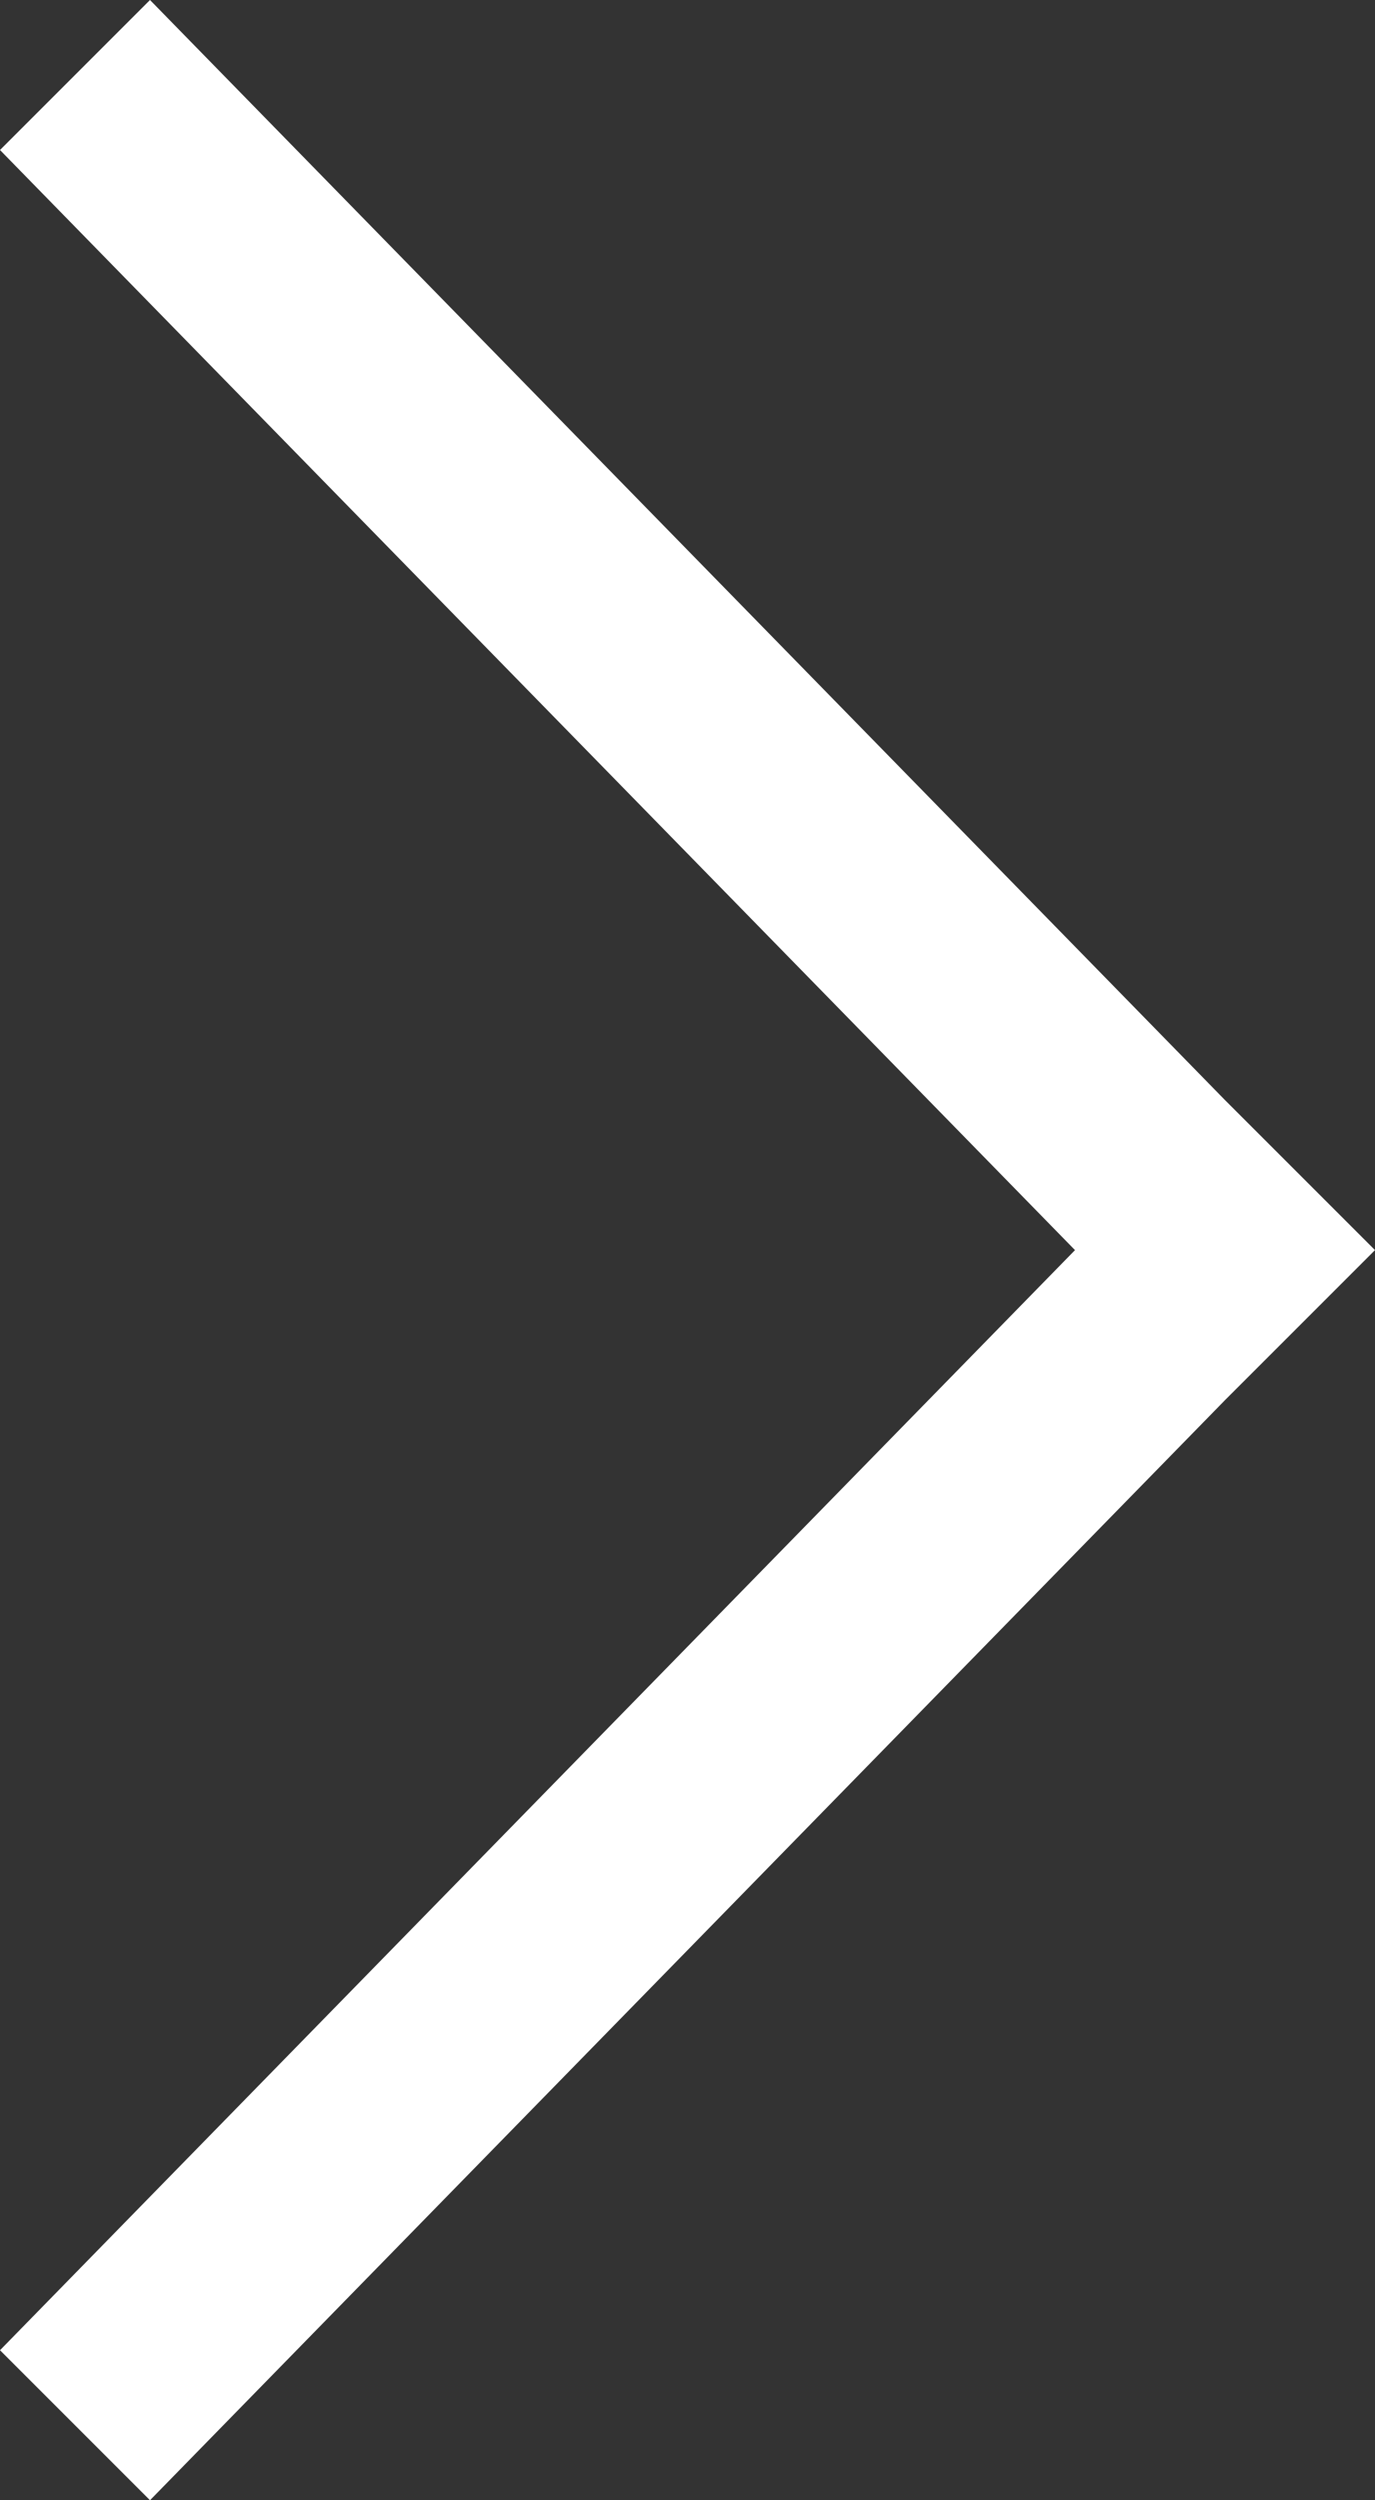 <?xml version="1.0" encoding="utf-8"?>
<!-- Generator: Adobe Illustrator 17.1.0, SVG Export Plug-In . SVG Version: 6.00 Build 0)  -->
<!DOCTYPE svg PUBLIC "-//W3C//DTD SVG 1.1//EN" "http://www.w3.org/Graphics/SVG/1.1/DTD/svg11.dtd">
<svg version="1.1" id="Layer_1" xmlns="http://www.w3.org/2000/svg" xmlns:xlink="http://www.w3.org/1999/xlink" x="0px" y="0px"
	 viewBox="0 0 11 20" enable-background="new 0 0 11 20" xml:space="preserve">
<rect x="0" y="0" width="11" height="20" fill="#333333" stroke="none"/>
<g>
	<g>
		<polygon fill-rule="evenodd" clip-rule="evenodd" fill="#FFFFFF" points="11,10 9.8,8.8 9.8,8.8 1.2,0 0,1.2 8.6,10 0,18.8 
			1.2,20 9.8,11.2 9.8,11.2 		"/>
	</g>
</g>
</svg>

